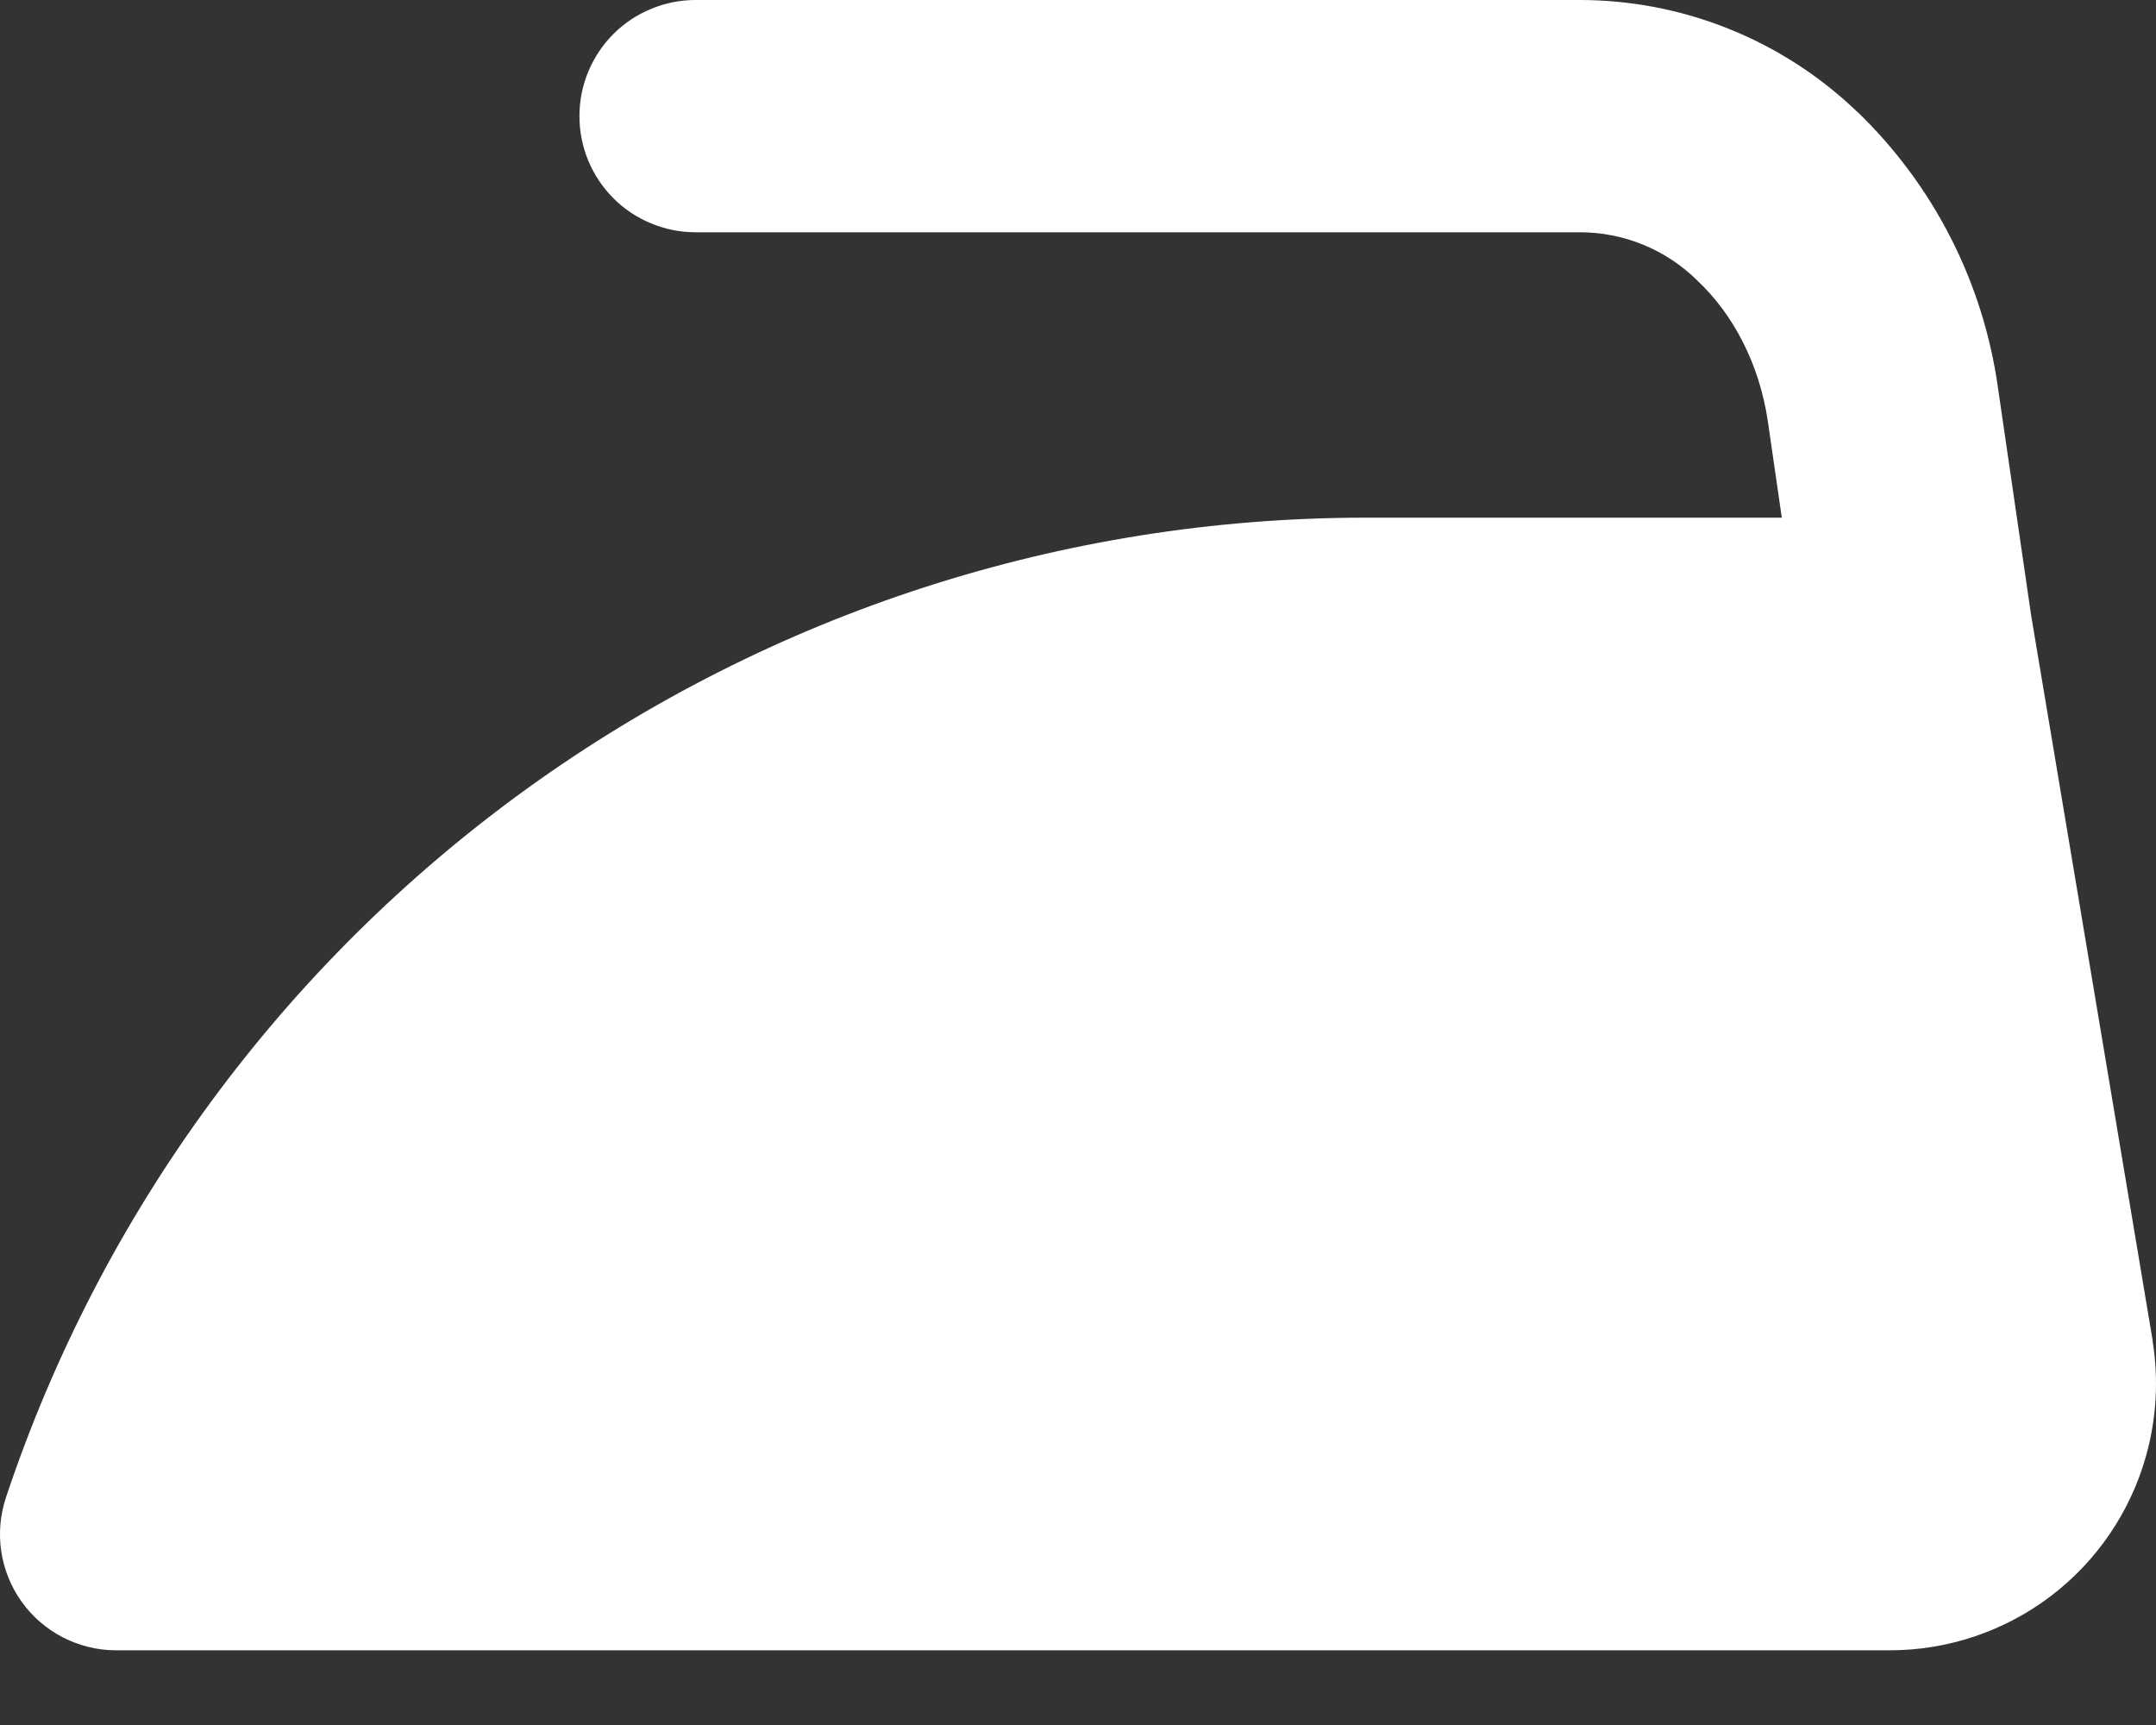 <svg width="25" height="20" viewBox="0 0 25 20" fill="none" xmlns="http://www.w3.org/2000/svg">
<rect x="0" y="0" width="25" height="20" fill="#333333" stroke="none"/>
<path fill-rule="evenodd" clip-rule="evenodd" d="M21.535 1.296C20.662 0.457 19.496 -0.008 18.285 0H8.065C7.888 0 7.713 0.035 7.55 0.103C7.386 0.17 7.238 0.269 7.113 0.394C6.988 0.519 6.889 0.668 6.821 0.831C6.753 0.995 6.719 1.17 6.719 1.347C6.719 1.523 6.753 1.698 6.821 1.862C6.889 2.025 6.988 2.174 7.113 2.299C7.238 2.424 7.386 2.523 7.55 2.59C7.713 2.658 7.888 2.693 8.065 2.693H18.312C18.826 2.691 19.319 2.893 19.684 3.255C20.097 3.644 20.4 4.217 20.499 4.883L20.661 6.002H15.821C12.335 6.005 8.94 7.104 6.113 9.142C3.287 11.181 1.172 14.056 0.069 17.362C0.002 17.564 -0.017 17.779 0.015 17.99C0.047 18.201 0.129 18.401 0.253 18.574C0.378 18.747 0.542 18.888 0.731 18.985C0.921 19.082 1.131 19.134 1.344 19.134H21.91C22.583 19.135 23.238 18.915 23.774 18.51C24.311 18.104 24.7 17.534 24.883 16.886C25.005 16.455 25.032 16.001 24.962 15.558V15.547L23.553 7.14L23.167 4.492C22.996 3.274 22.422 2.149 21.537 1.296H21.535Z" fill="white"/>
</svg>
